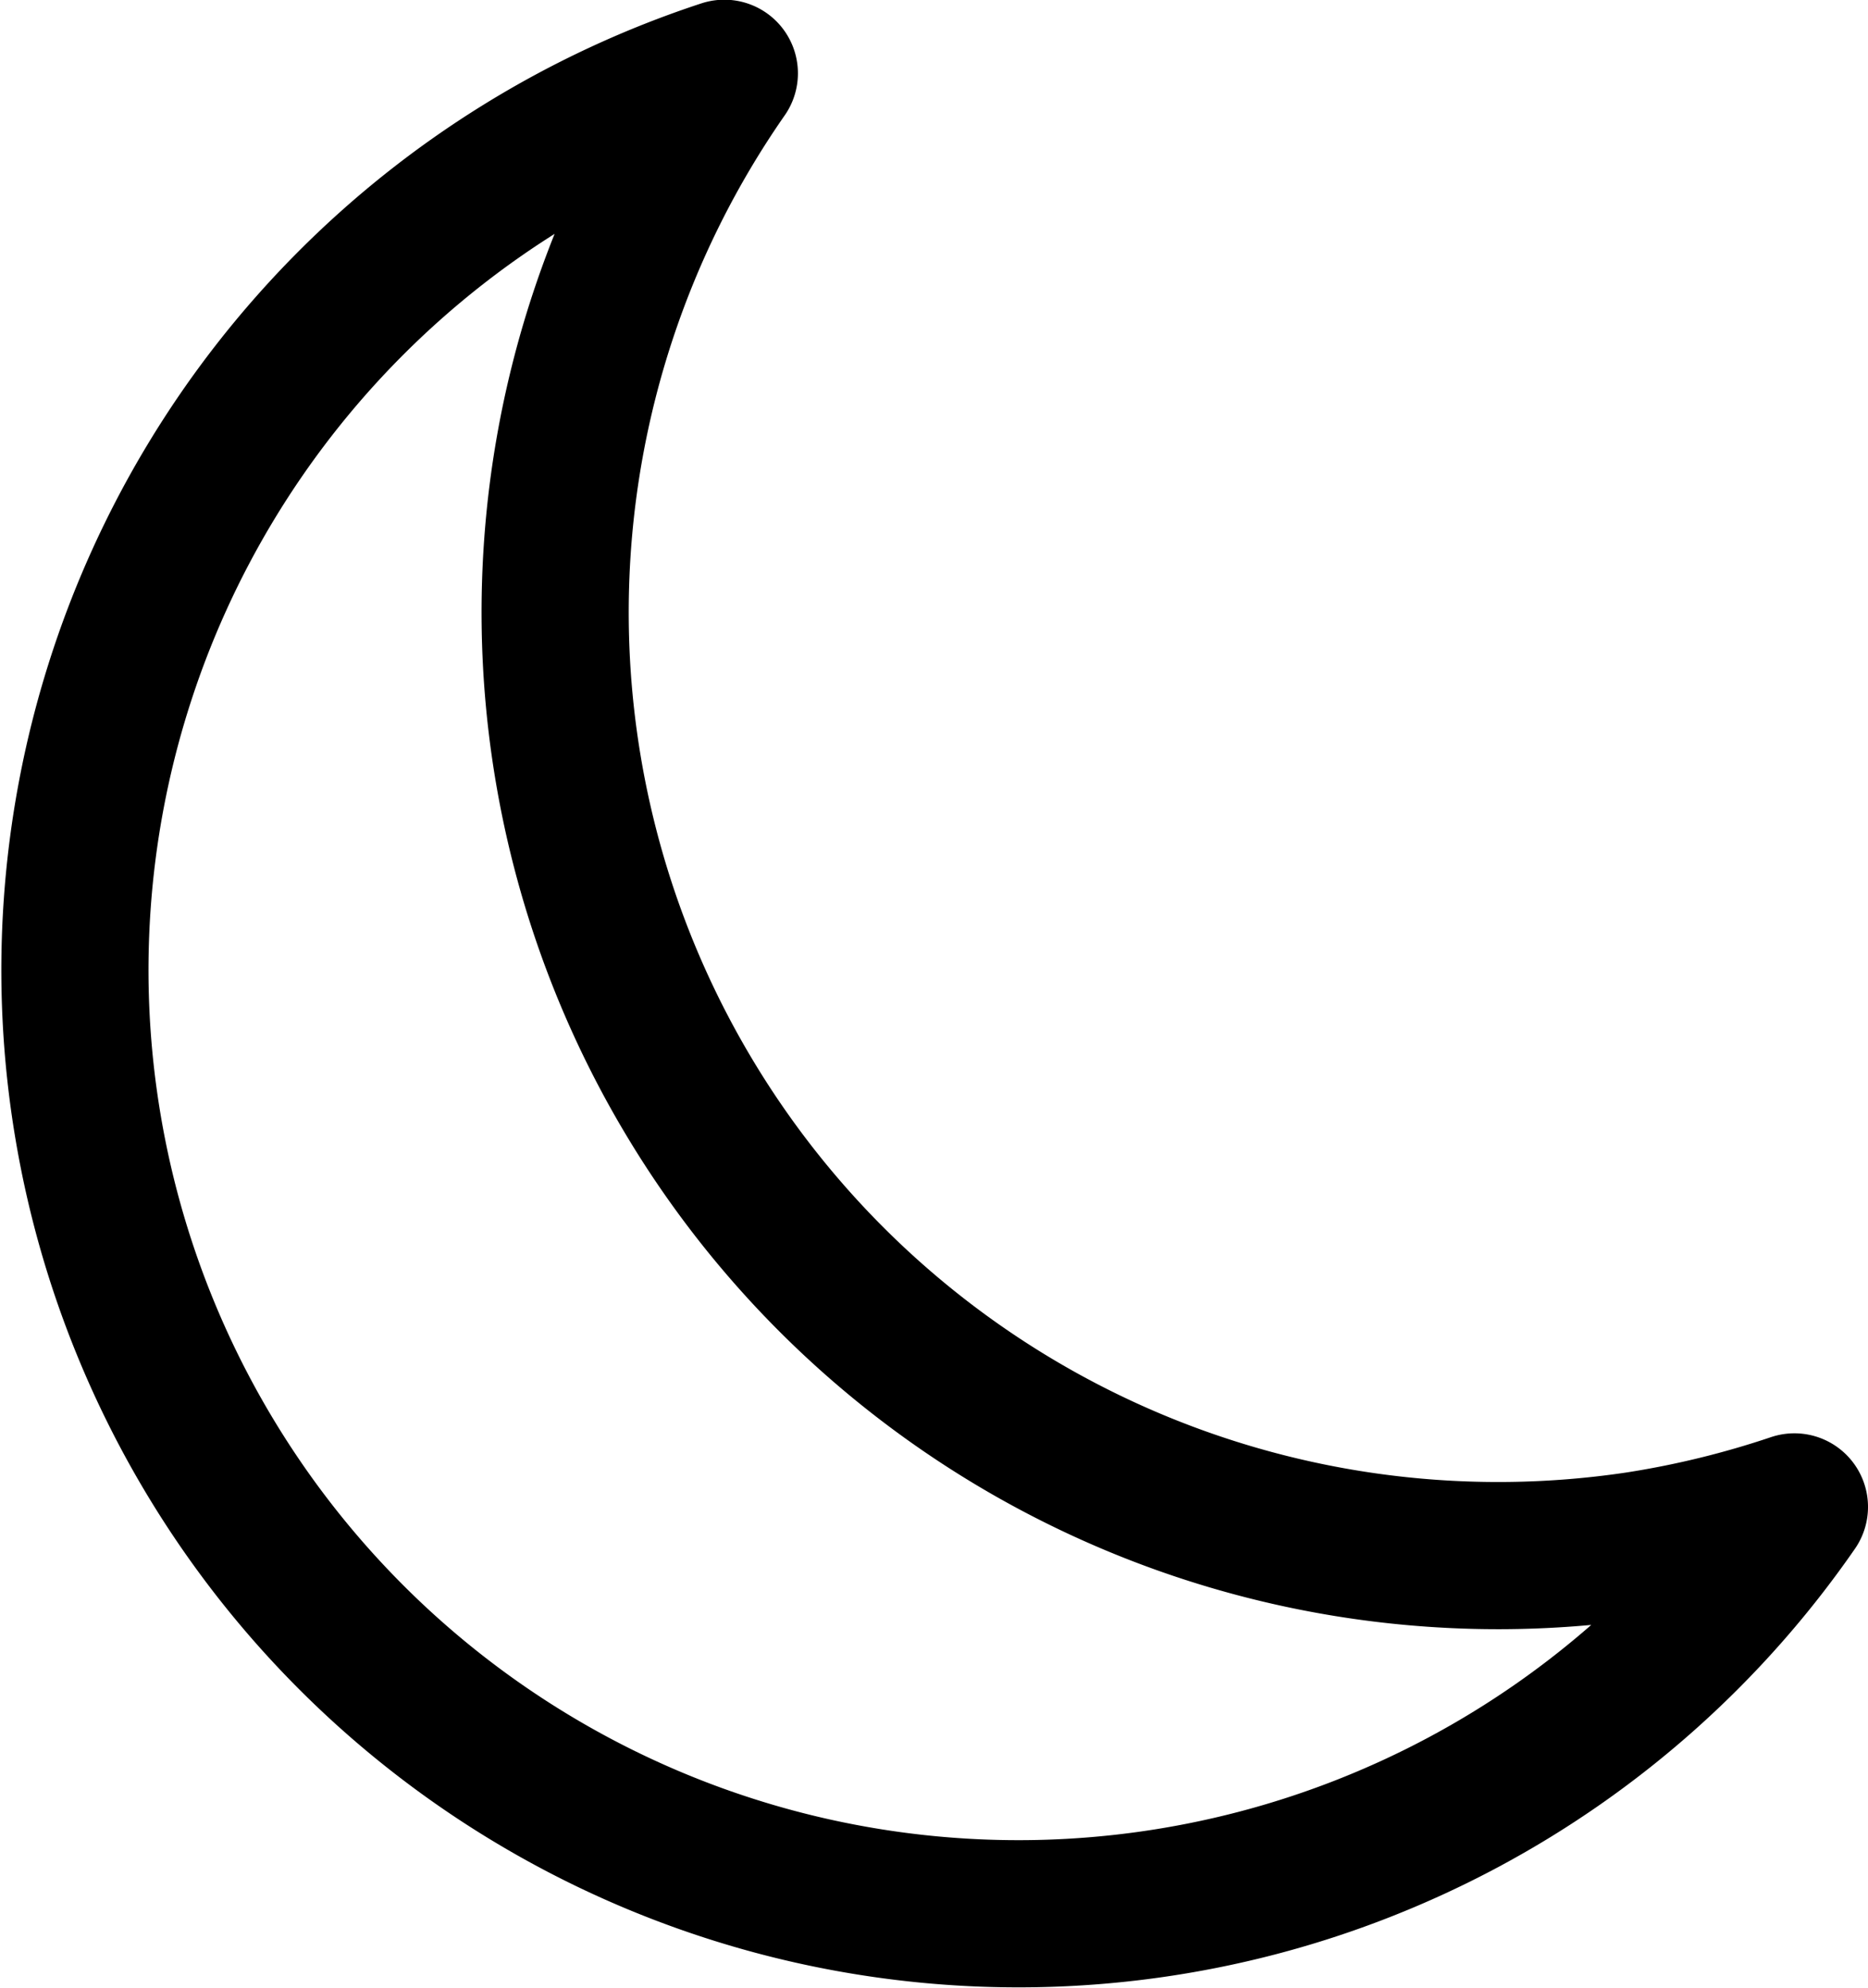 <svg xmlns="http://www.w3.org/2000/svg" width="25.387" height="27.01" viewBox="0 0 25.387 27.01">
  <defs>
    <style>
      .cls-1 {
        fill: none;
        stroke: #000;
        stroke-linejoin: round;
        stroke-width: 2px;
      }
    </style>
  </defs>
  <g id="Component_83_4" data-name="Component 83 – 4" transform="translate(1.023 1)">
    <path id="Path_171" data-name="Path 171" class="cls-1" d="M168.244,341.075a12.816,12.816,0,0,1-12.41-20h0a12.823,12.823,0,1,0,14.543,19.479A12.878,12.878,0,0,1,168.244,341.075Z" transform="translate(-147.013 -321.079)"/>
  </g>
</svg>
